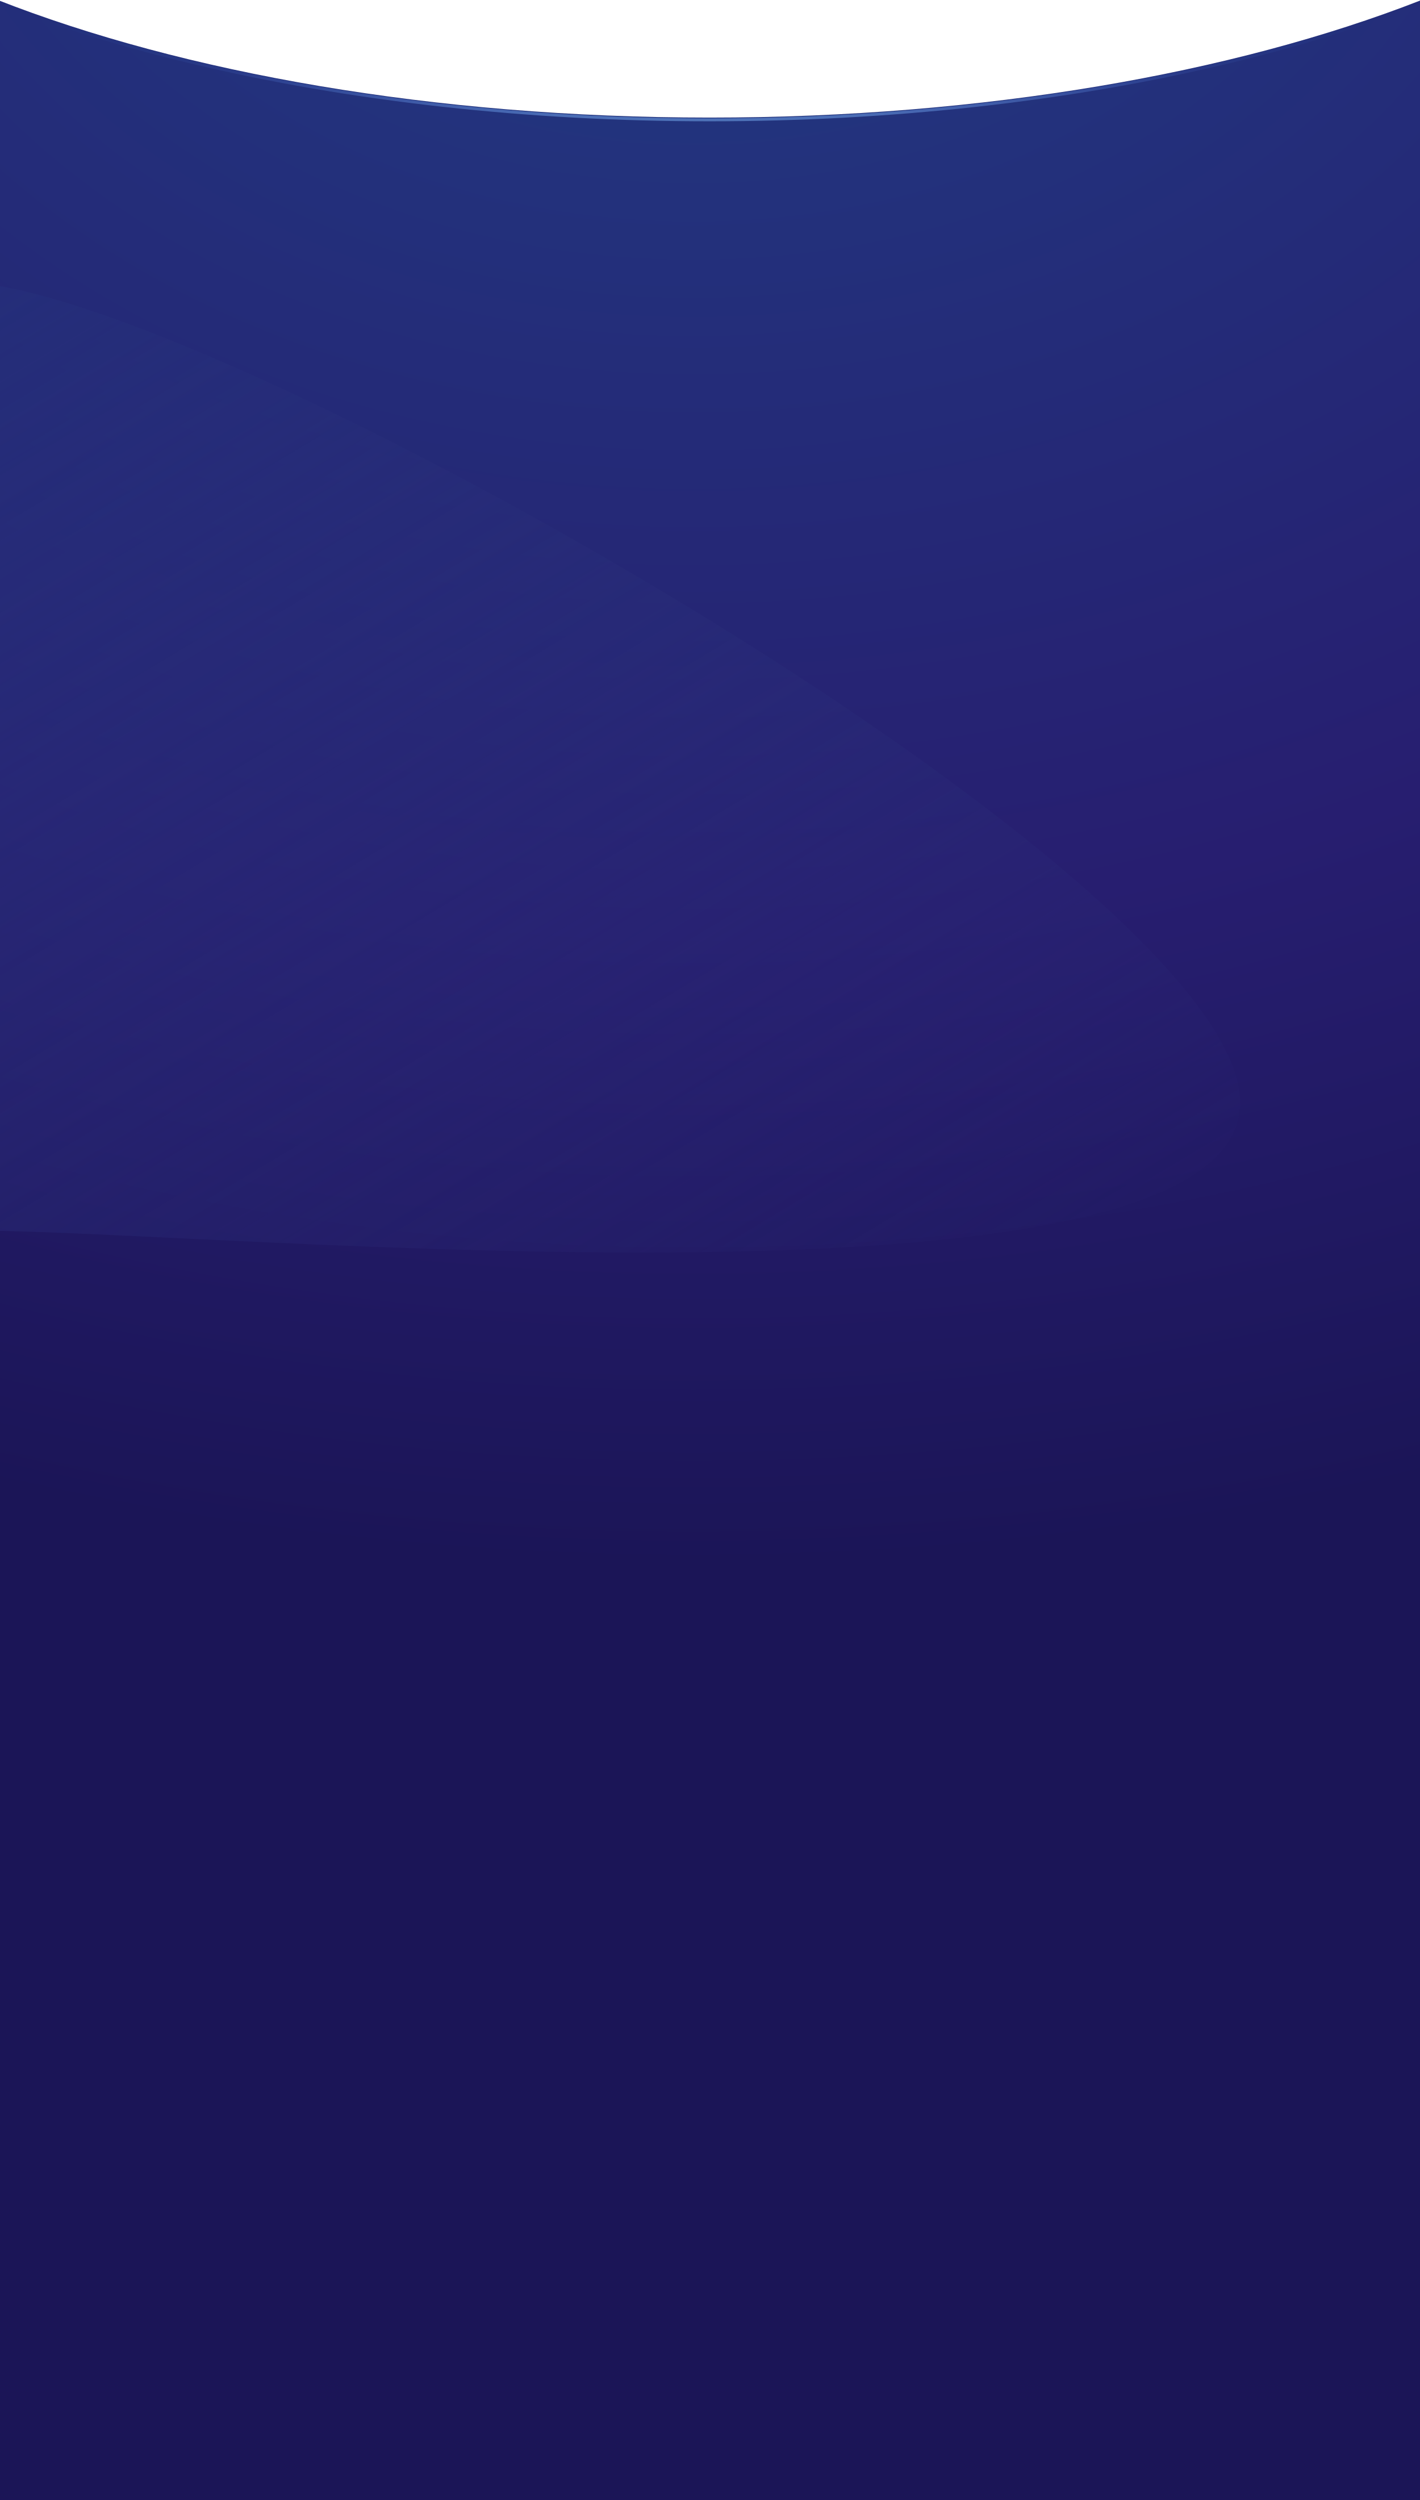 <?xml version="1.0" encoding="UTF-8"?>
<svg width="1920px" height="3380px" viewBox="0 0 1920 3380" version="1.1" xmlns="http://www.w3.org/2000/svg" xmlns:xlink="http://www.w3.org/1999/xlink">
    <!-- Generator: Sketch 52.5 (67469) - http://www.bohemiancoding.com/sketch -->
    <title>main-background-faq</title>
    <desc>Created with Sketch.</desc>
    <defs>
        <radialGradient cx="48.974%" cy="-11.166%" fx="48.974%" fy="-11.166%" r="129.995%" gradientTransform="translate(0.49,-0.112),scale(1,0.563),rotate(90),scale(1,1.296),translate(-0.49,0.112)" id="radialGradient-1">
            <stop stop-color="#203E84" offset="0%"></stop>
            <stop stop-color="#271E70" offset="65.644%"></stop>
            <stop stop-color="#1B1557" offset="100%"></stop>
        </radialGradient>
        <path d="M1925,1.816 L1925,3416 L0.572,3416 L0.572,0.473 C252.212,99.38 591.377,160 964.5,160 C1335.932,160 1673.712,99.928 1925,1.816 Z" id="path-2"></path>
        <linearGradient x1="-4.569%" y1="-7.379%" x2="81.005%" y2="107.724%" id="linearGradient-4">
            <stop stop-color="#242E7A" offset="0%"></stop>
            <stop stop-color="#2D2977" stop-opacity="0" offset="100%"></stop>
        </linearGradient>
        <filter x="-8.7%" y="-11.4%" width="117.4%" height="122.9%" filterUnits="objectBoundingBox" id="filter-5">
            <feGaussianBlur stdDeviation="50" in="SourceGraphic"></feGaussianBlur>
        </filter>
        <linearGradient x1="46.501%" y1="88.7%" x2="46.501%" y2="100%" id="linearGradient-6">
            <stop stop-color="#369EF5" stop-opacity="0" offset="0%"></stop>
            <stop stop-color="#5B8DF6" stop-opacity="0.202" offset="50.14%"></stop>
            <stop stop-color="#7CB3F6" offset="100%"></stop>
        </linearGradient>
    </defs>
    <g id="Details" stroke="none" stroke-width="1" fill="none" fill-rule="evenodd">
        <g id="FAQ" transform="translate(0, -288)">
            <g id="Background">
                <g id="Ornament-Object-2" transform="translate(-5, 287)">
                    <g id="main-background-faq">
                        <mask id="mask-3" fill="white">
                            <use xlink:href="#path-2"></use>
                        </mask>
                        <use id="main-background-ornament-quaternary" fill="url(#radialGradient-1)" xlink:href="#path-2"></use>
                        <path d="M-18.901,1665 C294.521,1665 1681.793,1799.832 1681.793,1491.657 C1681.793,1183.482 267.422,382.717 -46,382.717 L-18.901,1665 Z" id="Oval" fill="url(#linearGradient-4)" filter="url(#filter-5)" mask="url(#mask-3)"></path>
                        <ellipse id="Oval" stroke="url(#linearGradient-6)" stroke-width="4" opacity="0.7" mask="url(#mask-3)" cx="964.5" cy="-423" rx="1405.5" ry="586"></ellipse>
                    </g>
                </g>
            </g>
        </g>
    </g>
</svg>